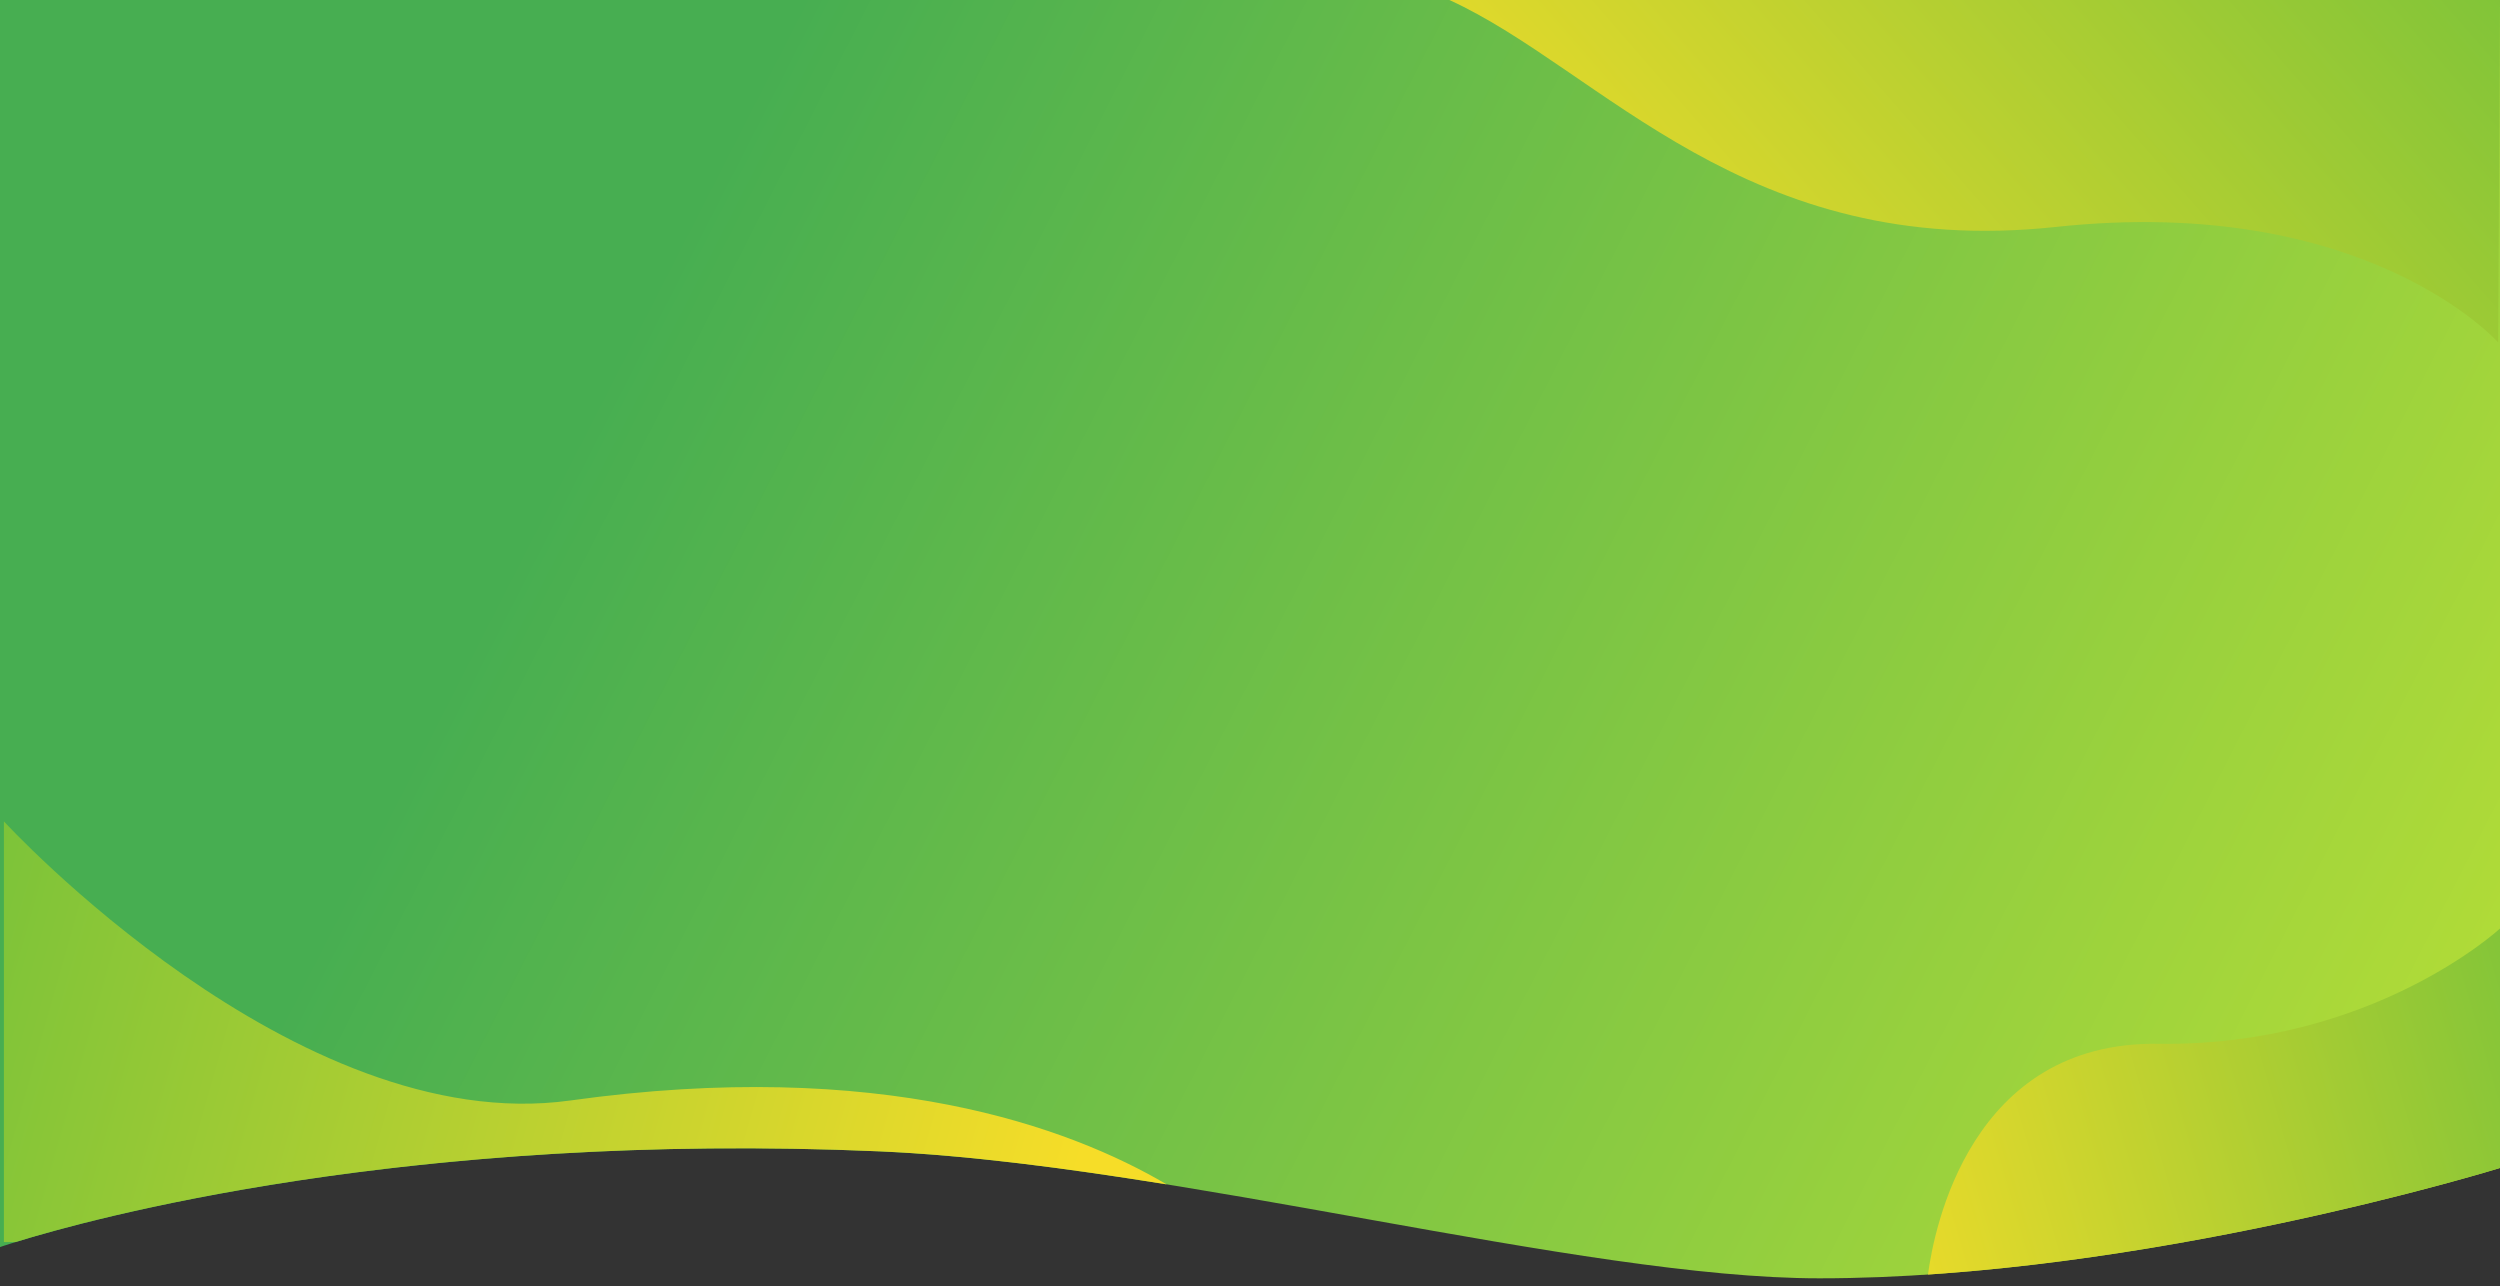 <?xml version="1.0" encoding="utf-8"?>
<!-- Generator: Adobe Illustrator 16.0.0, SVG Export Plug-In . SVG Version: 6.00 Build 0)  -->
<!DOCTYPE svg PUBLIC "-//W3C//DTD SVG 1.1//EN" "http://www.w3.org/Graphics/SVG/1.1/DTD/svg11.dtd">
<svg version="1.1" id="Layer_1" xmlns="http://www.w3.org/2000/svg" xmlns:xlink="http://www.w3.org/1999/xlink" x="0px" y="0px"
	 width="1280px" height="658.5px" viewBox="0 0 1280 658.5" enable-background="new 0 0 1280 658.5" xml:space="preserve">
<rect x="0" y="0" width="1280" height="658.5" fill="#333333" stroke="none"/>
<linearGradient id="SVGID_1_" gradientUnits="userSpaceOnUse" x1="618.157" y1="60.801" x2="2094.159" y2="-694.315" gradientTransform="matrix(1 0 0 -1 -291 220)">
	<stop  offset="0" style="stop-color:#47AE51"/>
	<stop  offset="1" style="stop-color:#F6F927"/>
</linearGradient>
<path fill="url(#SVGID_1_)" d="M0,0h1280v598c0,0-182.5,56.5-348.5,56.5c-122,0-331.128-58.483-481-65c-276-12-450.5,49-450.5,49V0z
	"/>
<linearGradient id="SVGID_2_" gradientUnits="userSpaceOnUse" x1="-54.952" y1="512.067" x2="529.545" y2="678.048">
	<stop  offset="0" style="stop-color:#76C23A"/>
	<stop  offset="1" style="stop-color:#F6DD28"/>
</linearGradient>
<path fill="url(#SVGID_2_)" d="M292,563.447C151.196,583.091,2,420.551,2,420.551V635.93l5.888,0.02
	C44.762,624.516,208.666,578.985,450.5,589.5c44.922,1.953,95.168,8.577,146.796,16.894
	C547.603,577.152,450.728,541.303,292,563.447z"/>
<linearGradient id="SVGID_3_" gradientUnits="userSpaceOnUse" x1="1534.95" y1="335.491" x2="1117.973" y2="-27.489" gradientTransform="matrix(1 0 0 -1 -291 220)">
	<stop  offset="0" style="stop-color:#76C23A"/>
	<stop  offset="1" style="stop-color:#F6DD28"/>
</linearGradient>
<path fill="url(#SVGID_3_)" d="M1279.057,175.332c0,0-67.496-76.22-226.487-59.135C893.576,133.281,820.08,35.681,742.084,0H1280
	L1279.057,175.332z"/>
<linearGradient id="SVGID_4_" gradientUnits="userSpaceOnUse" x1="1340.945" y1="518.937" x2="929.945" y2="638.886">
	<stop  offset="0" style="stop-color:#76C23A"/>
	<stop  offset="1" style="stop-color:#F6DD28"/>
</linearGradient>
<path fill="url(#SVGID_4_)" d="M1105.064,534.418c-96.307-1.365-114.864,94.929-117.938,118.146C1135.772,642.649,1280,598,1280,598
	V475.4C1280,475.4,1214.561,535.972,1105.064,534.418z"/>
</svg>

